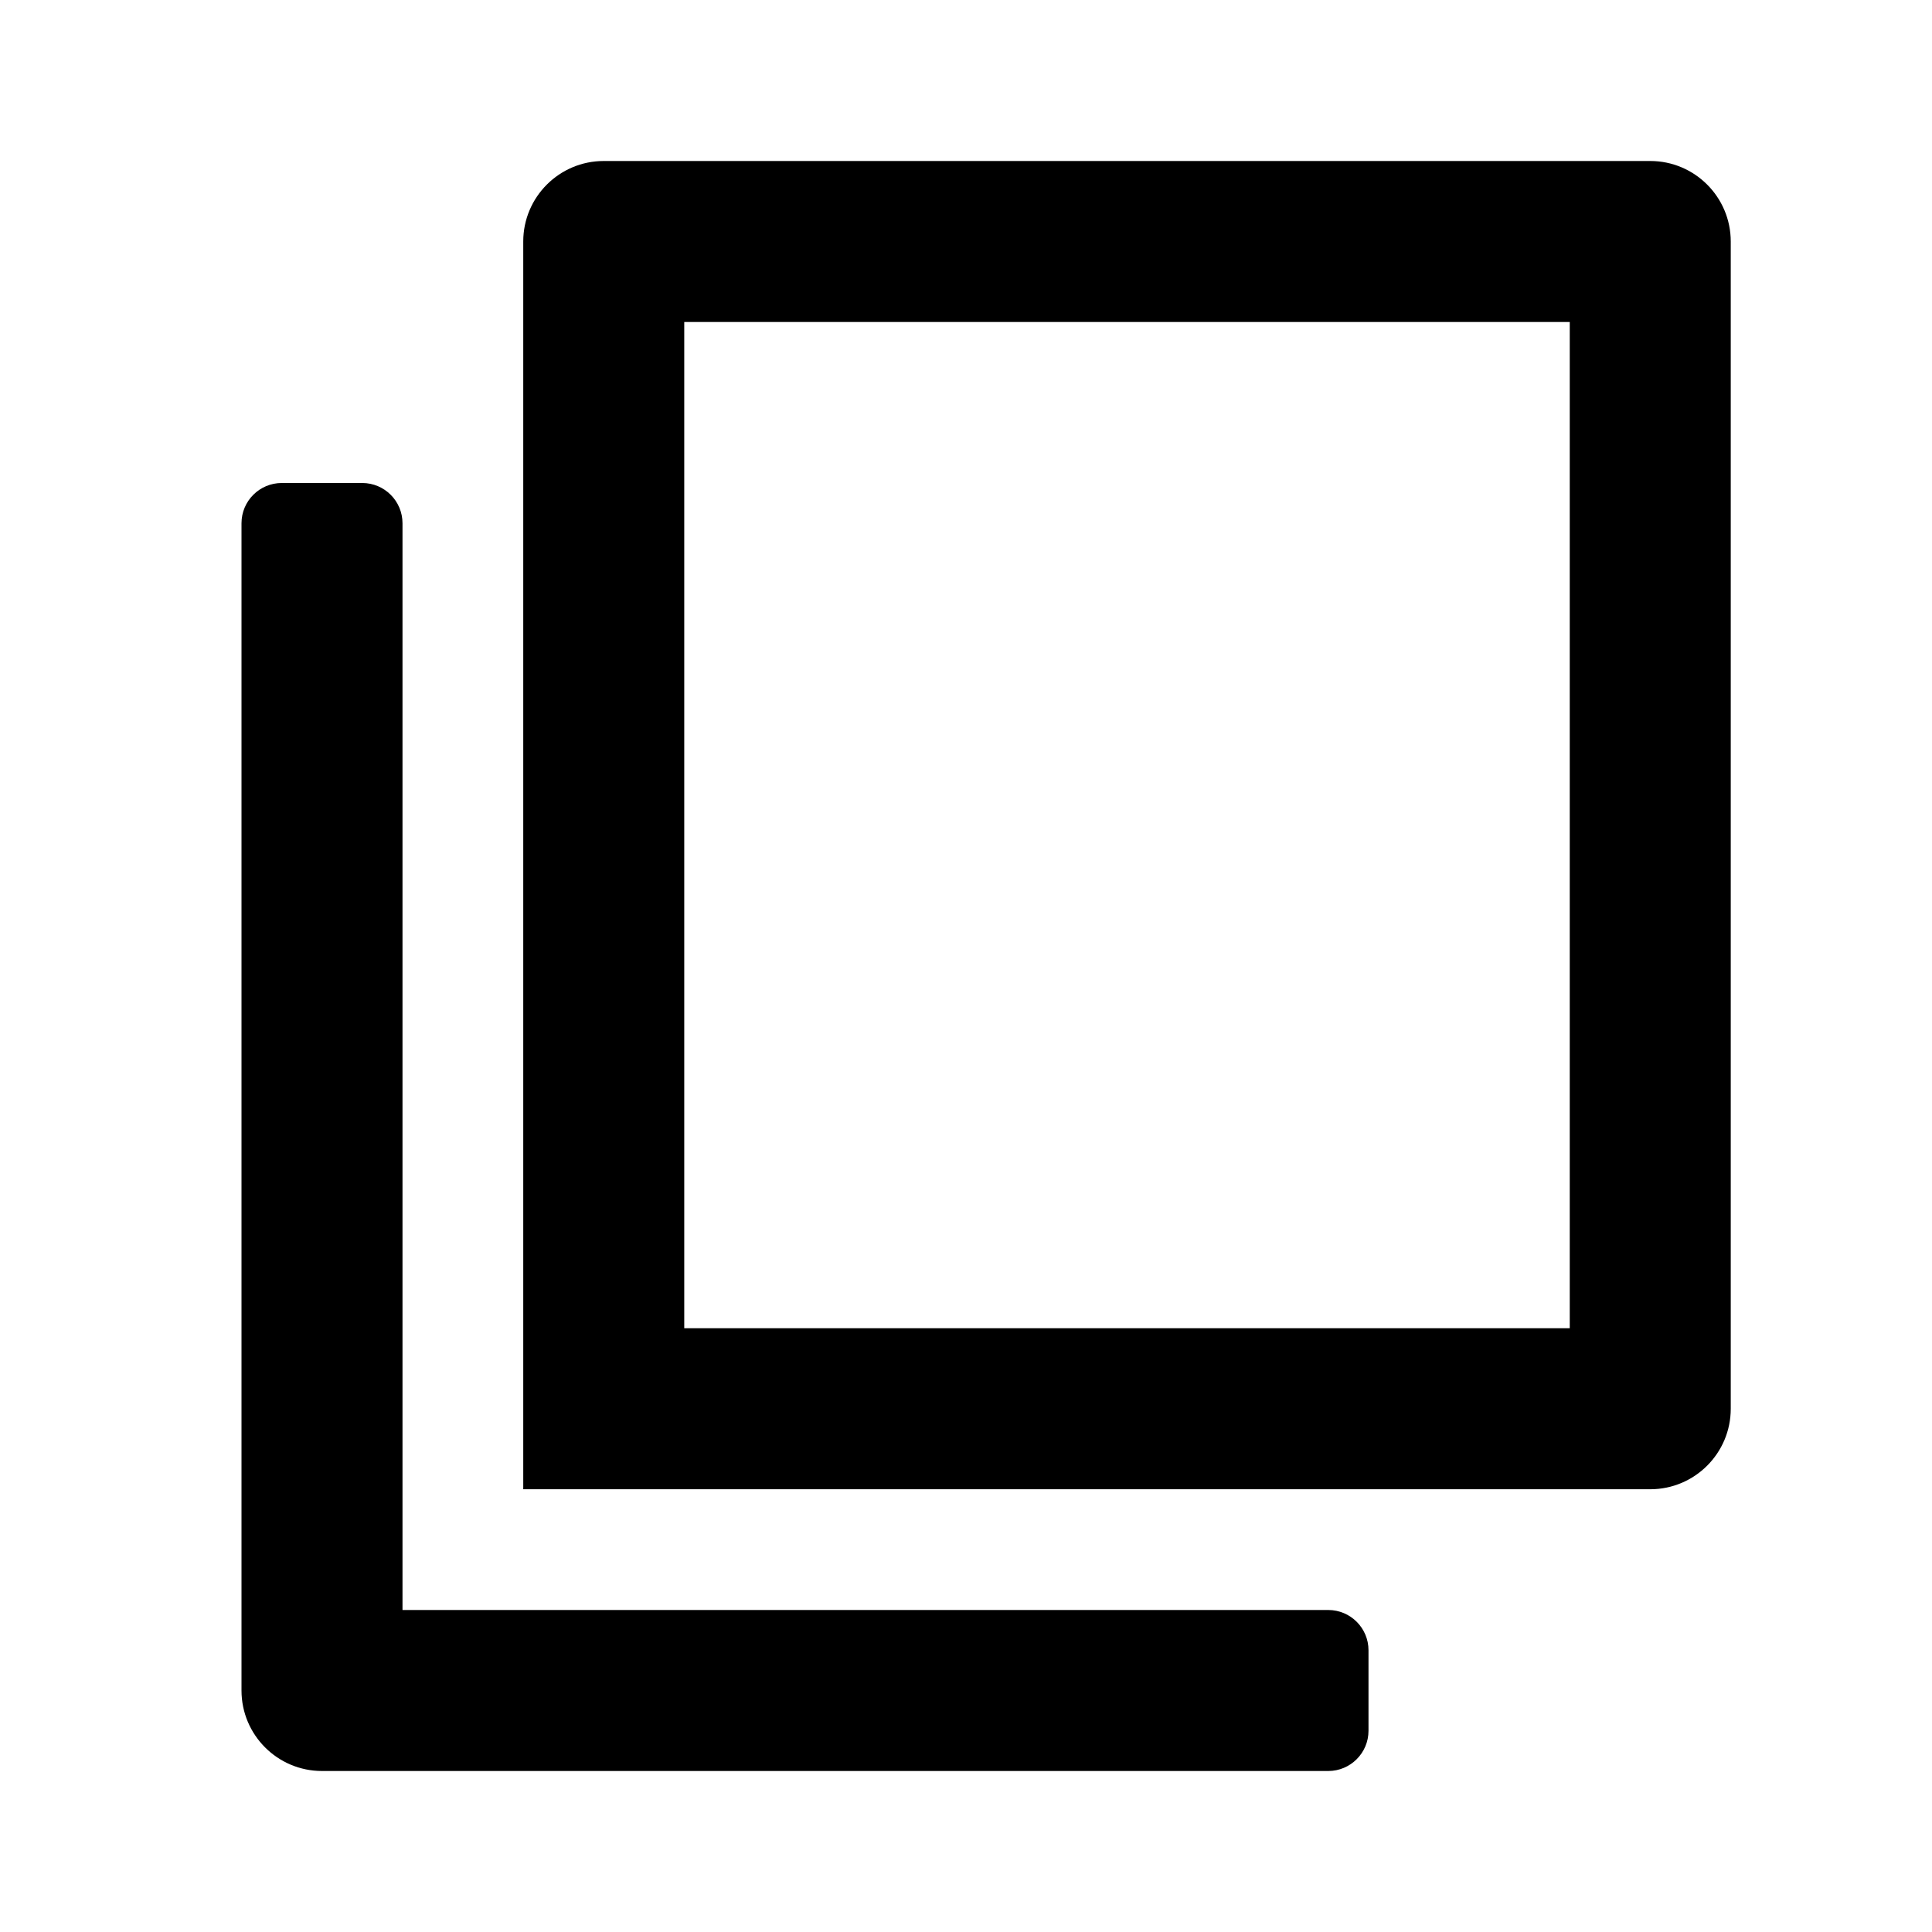 <?xml version="1.0" encoding="UTF-8"?>
<svg width="24px" height="24px" color="currentColor" viewBox="0 0 24 24" version="1.1" xmlns="http://www.w3.org/2000/svg" xmlns:xlink="http://www.w3.org/1999/xlink">
    <title>Icon/24px/线性/操作/文件夹-复制</title>
    <g id="Icon/24px/线性/操作/文件夹-复制" stroke="none" stroke-width="1" fill="none" fill-rule="evenodd">
        <polygon id="路径" points="0 0 24 0 24 24 0 24"></polygon>
        <path d="M4.5,6 C4.776,6 5,6.224 5,6.5 L5,20 L16.5,20 C16.776,20 17,20.224 17,20.5 L17,21.5 C17,21.776 16.776,22 16.5,22 L4,22 C3.448,22 3,21.552 3,21 L3,6.5 C3,6.224 3.224,6 3.5,6 L4.5,6 Z M20.5,2 C21.052,2 21.5,2.448 21.5,3 L21.5,17.5 C21.5,18.052 21.052,18.5 20.5,18.5 L6.5,18.5 L6.5,3 C6.5,2.448 6.948,2 7.5,2 L20.5,2 Z M19.5,4 L8.5,4 L8.5,16.5 L19.5,16.5 L19.5,4 Z" id="形状结合" fill="currentColor"></path>
    </g>
</svg>
